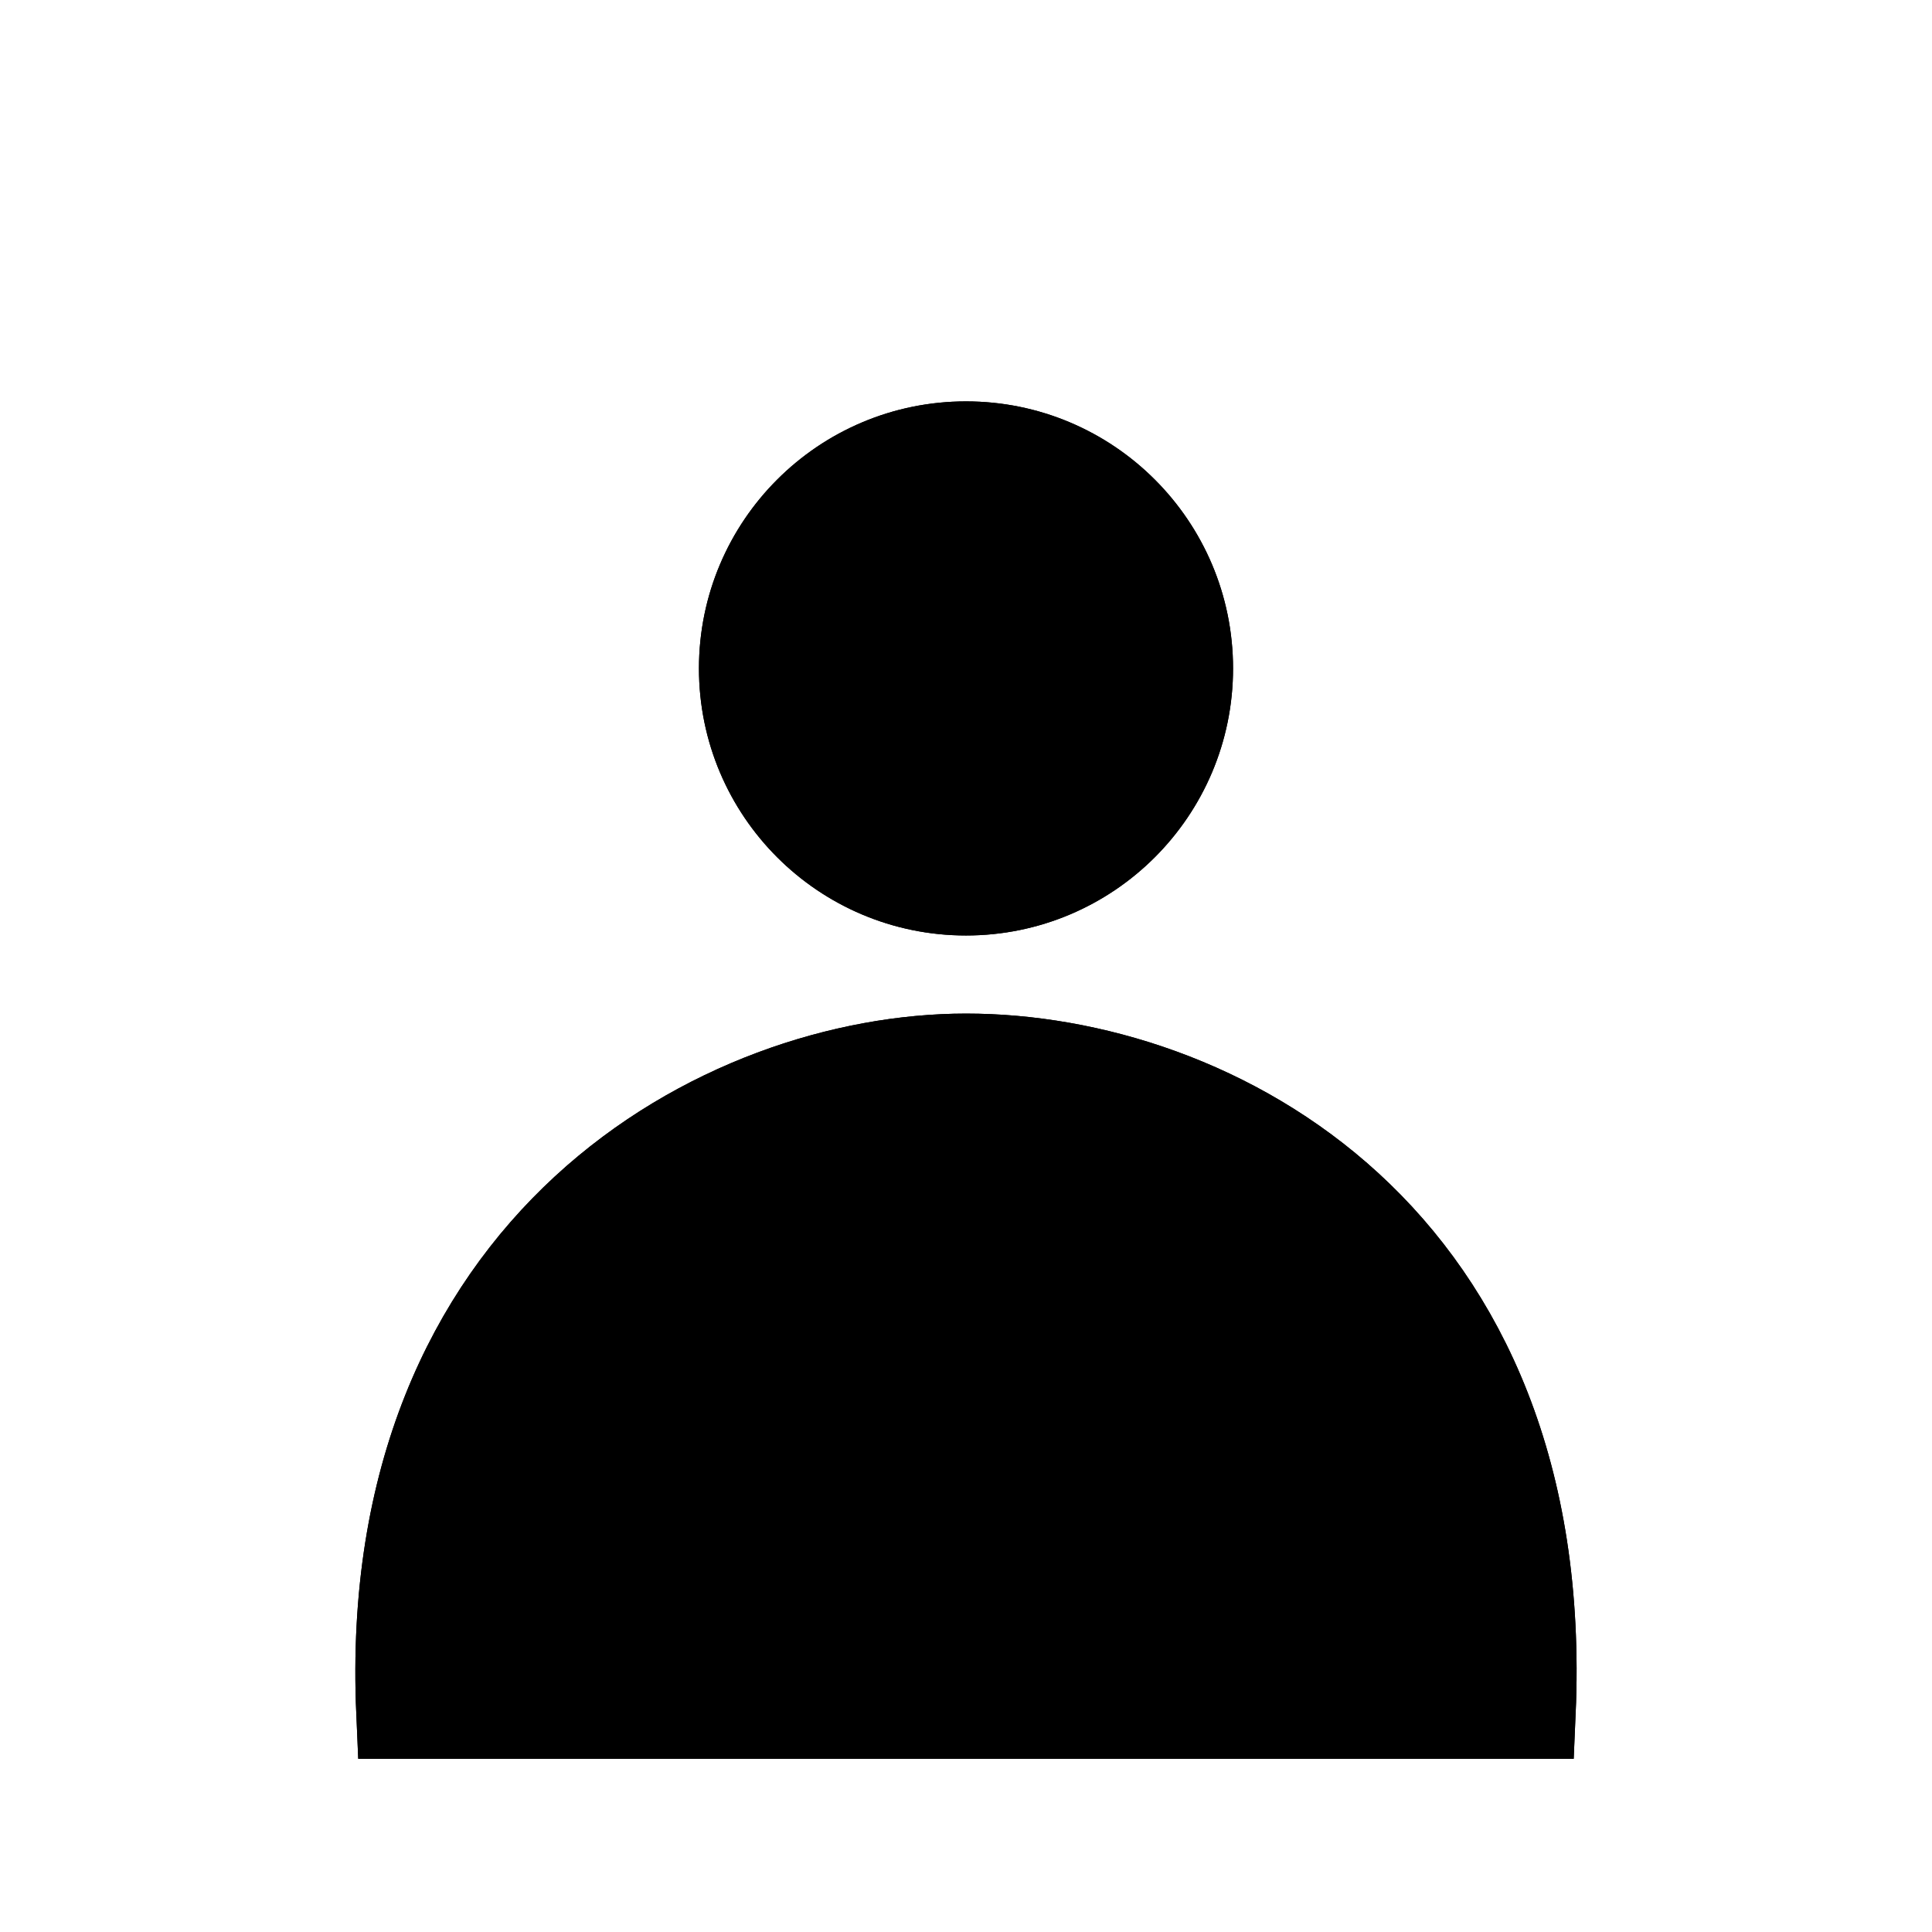 <?xml version="1.0" encoding="UTF-8"?><svg xmlns="http://www.w3.org/2000/svg" viewBox="0 0 100 100"><defs><style>.e,.f,.g,.h{stroke:#000;stroke-miterlimit:10;}.e,.g{stroke-width:4.85px;}.f,.g{fill:none;}.f,.h{stroke-width:4.537px;}</style></defs><g id="a"><g/></g><g id="b"><g id="c"><g><path class="g" d="M20.864,88.611h58.269c1.07-24.598-16.453-33.726-29.134-33.723-12.452,.003-30.195,9.52-29.136,33.723Z"/><circle class="f" cx="50" cy="34.598" r="11.554"/></g></g><g id="d"><g><path class="e" d="M20.864,88.611h58.269c1.07-24.598-16.453-33.726-29.134-33.723-12.452,.003-30.195,9.52-29.136,33.723Z"/><circle class="h" cx="50" cy="34.598" r="11.554"/></g></g></g></svg>